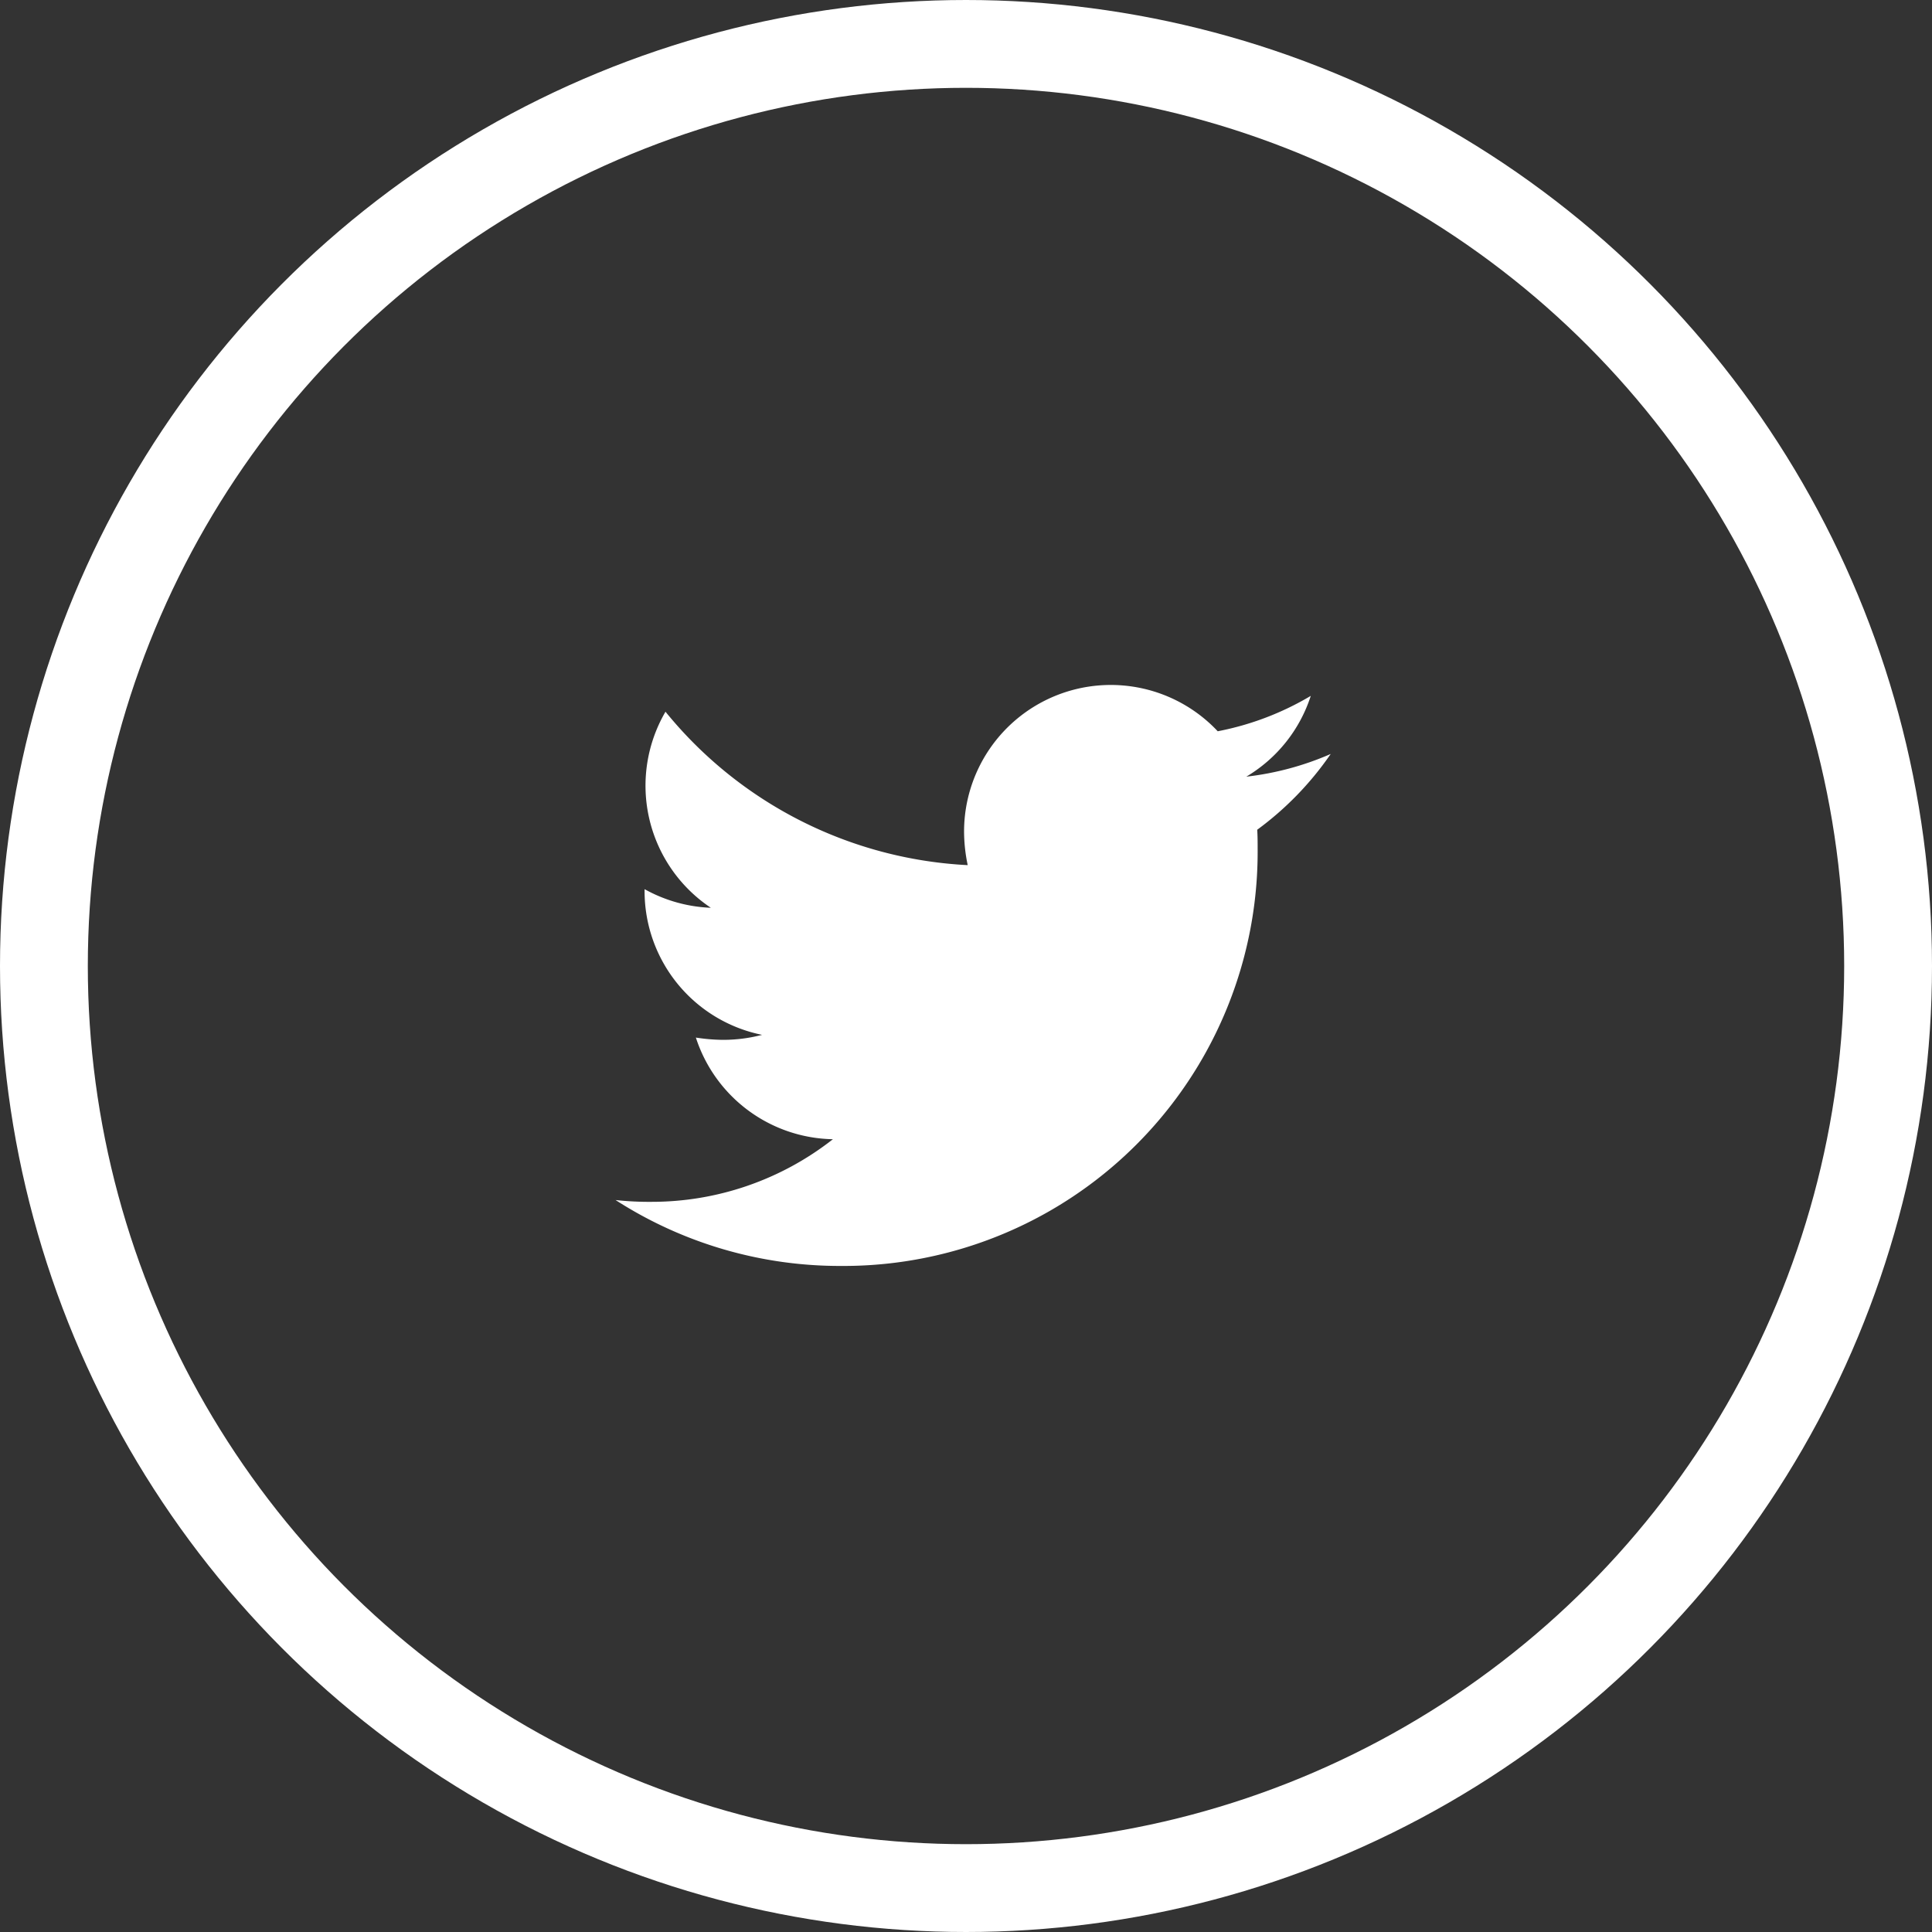 <svg xmlns="http://www.w3.org/2000/svg" width="44" height="44" viewBox="0 0 44 44">
  <rect x="0" y="0" width="44" height="44" fill="#333333" stroke="none"/>
  <g id="twitter" transform="translate(-255 -5694)">
    <path id="Icon_awesome-twitter" data-name="Icon awesome-twitter" d="M14.613,6.678c.01.145.01.289.01.434a9.433,9.433,0,0,1-9.5,9.5A9.433,9.433,0,0,1,0,15.111a6.906,6.906,0,0,0,.806.041A6.685,6.685,0,0,0,4.95,13.726a3.344,3.344,0,0,1-3.121-2.315,4.21,4.21,0,0,0,.63.052,3.531,3.531,0,0,0,.878-.114A3.339,3.339,0,0,1,.661,8.073V8.031a3.362,3.362,0,0,0,1.509.424A3.343,3.343,0,0,1,1.137,3.99,9.488,9.488,0,0,0,8.02,7.484a3.768,3.768,0,0,1-.083-.765,3.341,3.341,0,0,1,5.777-2.284,6.572,6.572,0,0,0,2.119-.806,3.329,3.329,0,0,1-1.468,1.84,6.692,6.692,0,0,0,1.922-.517,7.176,7.176,0,0,1-1.674,1.726Z" transform="translate(269.019 5706.219)" fill="#fff"/>
    <g id="Ellipse_315" data-name="Ellipse 315" transform="translate(255 5694)" fill="none" stroke="#fff" stroke-width="2">
      <circle cx="22" cy="22" r="22" stroke="none"/>
      <circle cx="22" cy="22" r="21" fill="none"/>
    </g>
  </g>
</svg>
